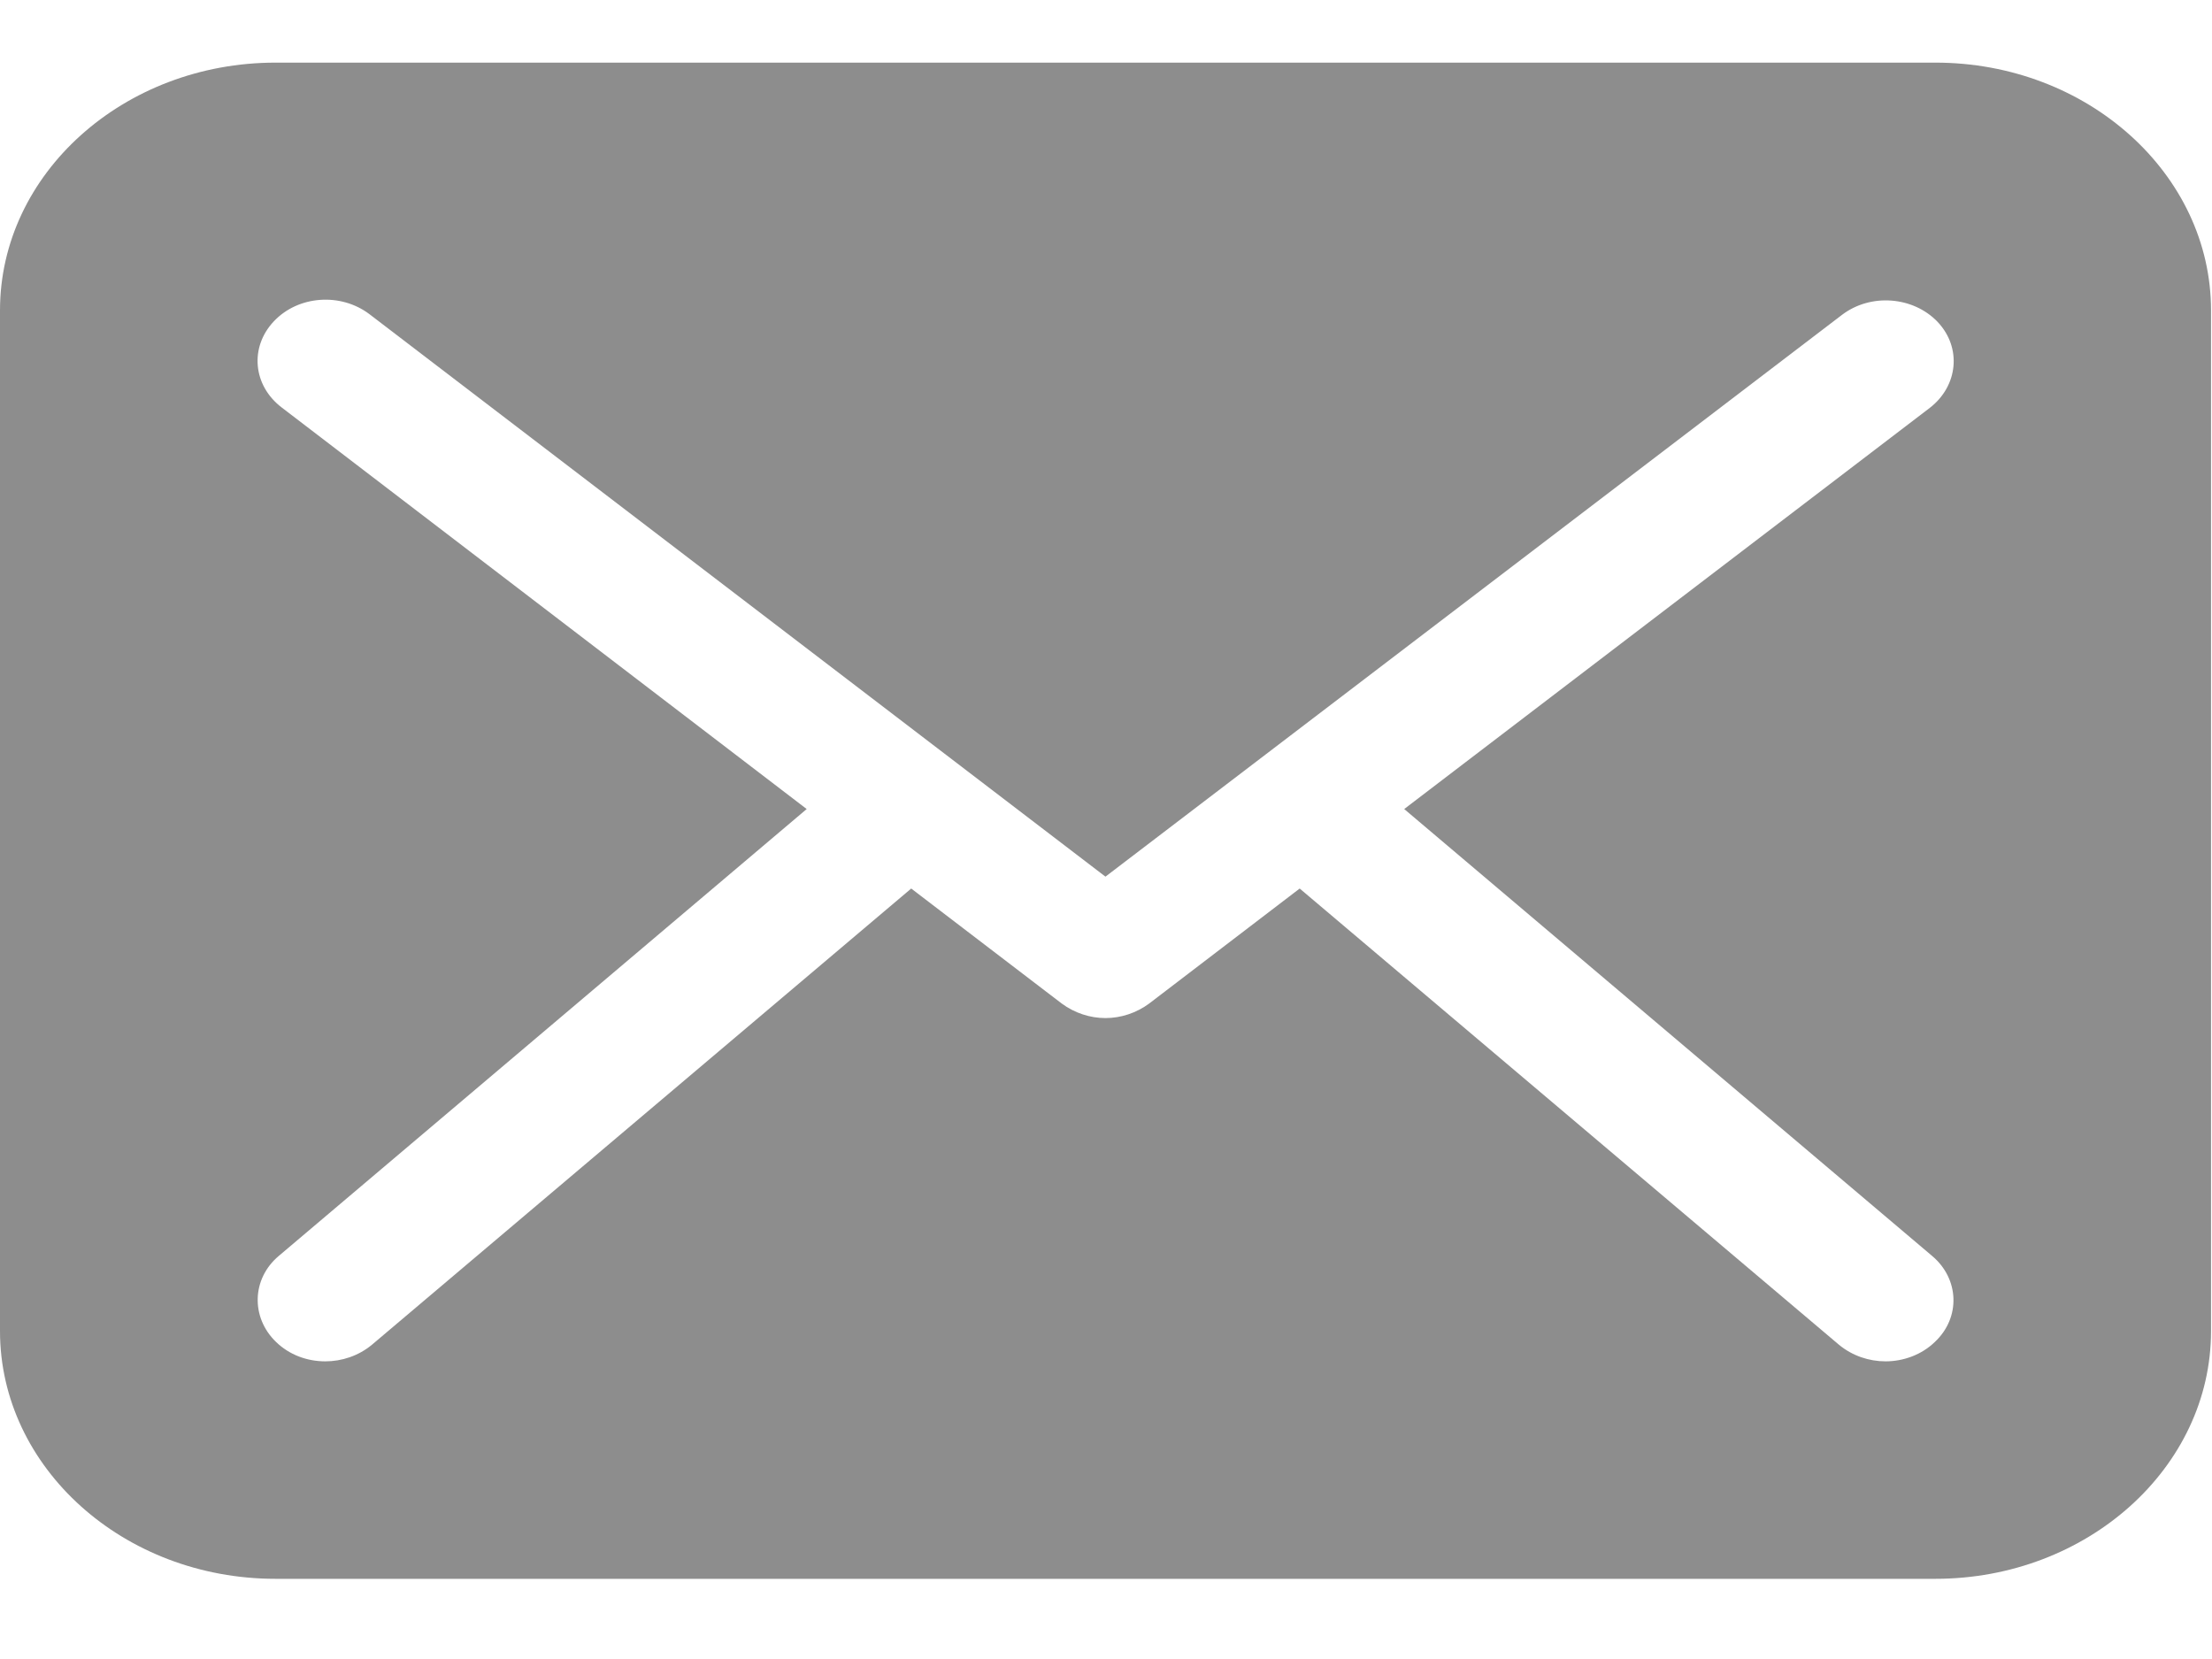 <svg height="12" width="16" xmlns="http://www.w3.org/2000/svg" xmlns:xlink="http://www.w3.org/1999/xlink"><filter id="a"><feFlood flood-color="#8d8d8d" result="floodOut"/><feComposite in="floodOut" in2="SourceGraphic" operator="atop" result="compOut"/><feBlend in="compOut" in2="SourceGraphic" mode="normal"/></filter><g filter="url(#a)"><path d="m13.999 11.42c1.097 0 1.994-.803 1.994-1.792v-7.383c0-.986-.893-1.792-1.994-1.792h-12.006c-1.097 0-1.993.802-1.993 1.792v7.383c0 .986.892 1.792 1.993 1.792zm-11.962-8.473c-.208-.159-.233-.436-.056-.623.176-.187.484-.209.692-.051l5.323 4.068 5.327-4.063c.208-.159.516-.134.692.05.177.187.148.464-.056.622l-3.802 2.902 3.818 3.232c.197.165.209.446.02.623-.096.093-.228.14-.356.14-.12 0-.24-.04-.336-.119l-3.902-3.301-1.089.832c-.092.068-.204.105-.316.105s-.224-.037-.316-.105l-1.089-.832-3.902 3.301c-.096.079-.216.119-.336.119-.132 0-.26-.047-.356-.14-.184-.177-.177-.458.02-.623l3.818-3.232z" fill="#8d8d8d" fill-rule="evenodd"/></g></svg>
